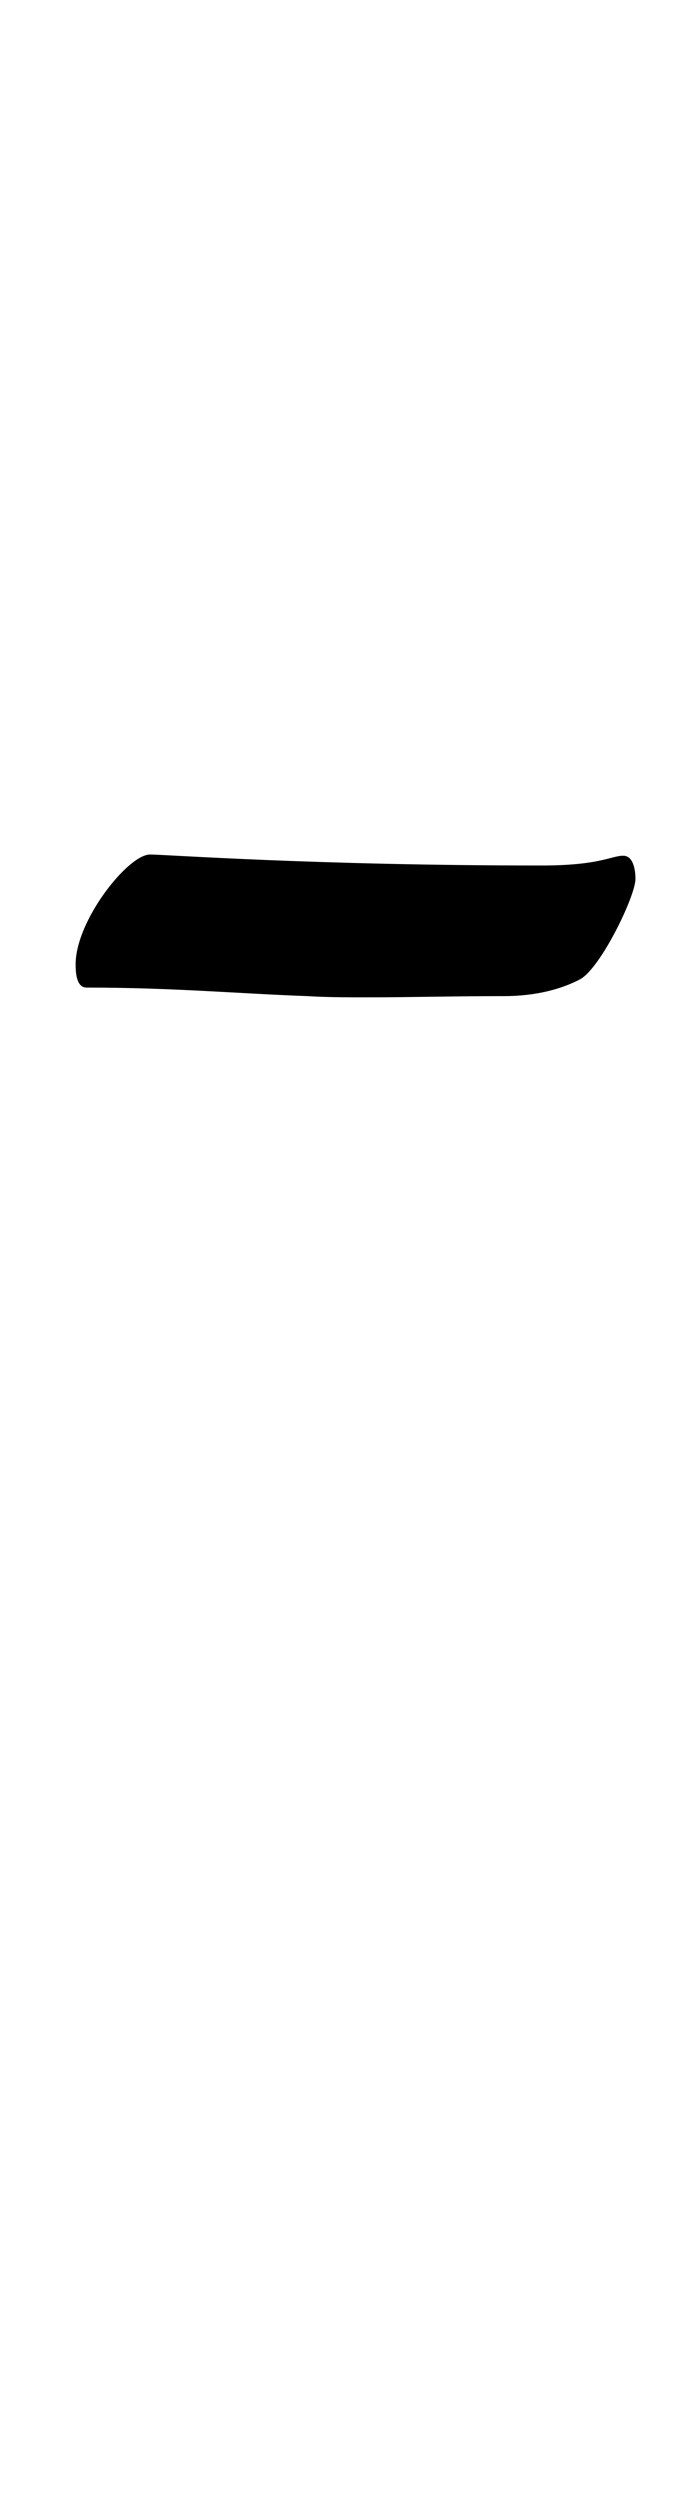 <?xml version="1.0" standalone="no"?>
<!DOCTYPE svg PUBLIC "-//W3C//DTD SVG 1.1//EN" "http://www.w3.org/Graphics/SVG/1.1/DTD/svg11.dtd" >
<svg xmlns="http://www.w3.org/2000/svg" xmlns:xlink="http://www.w3.org/1999/xlink" version="1.1" viewBox="-10 0 569 2048">
  <g transform="matrix(1 0 0 -1 0 1024)">
   <path fill="currentColor"
d="M113 324c13 0 134 -9 321 -9c48 0 57 8 67 8c8 0 10 -11 10 -19c0 -14 -28 -72 -45 -82c-15 -8 -36 -14 -63 -14c-41 0 -77 -1 -111 -1c-17 0 -34 0 -50 1c-56 2 -110 7 -181 7c-8 0 -9 11 -9 19c0 36 43 90 61 90z" />
  </g>

</svg>
